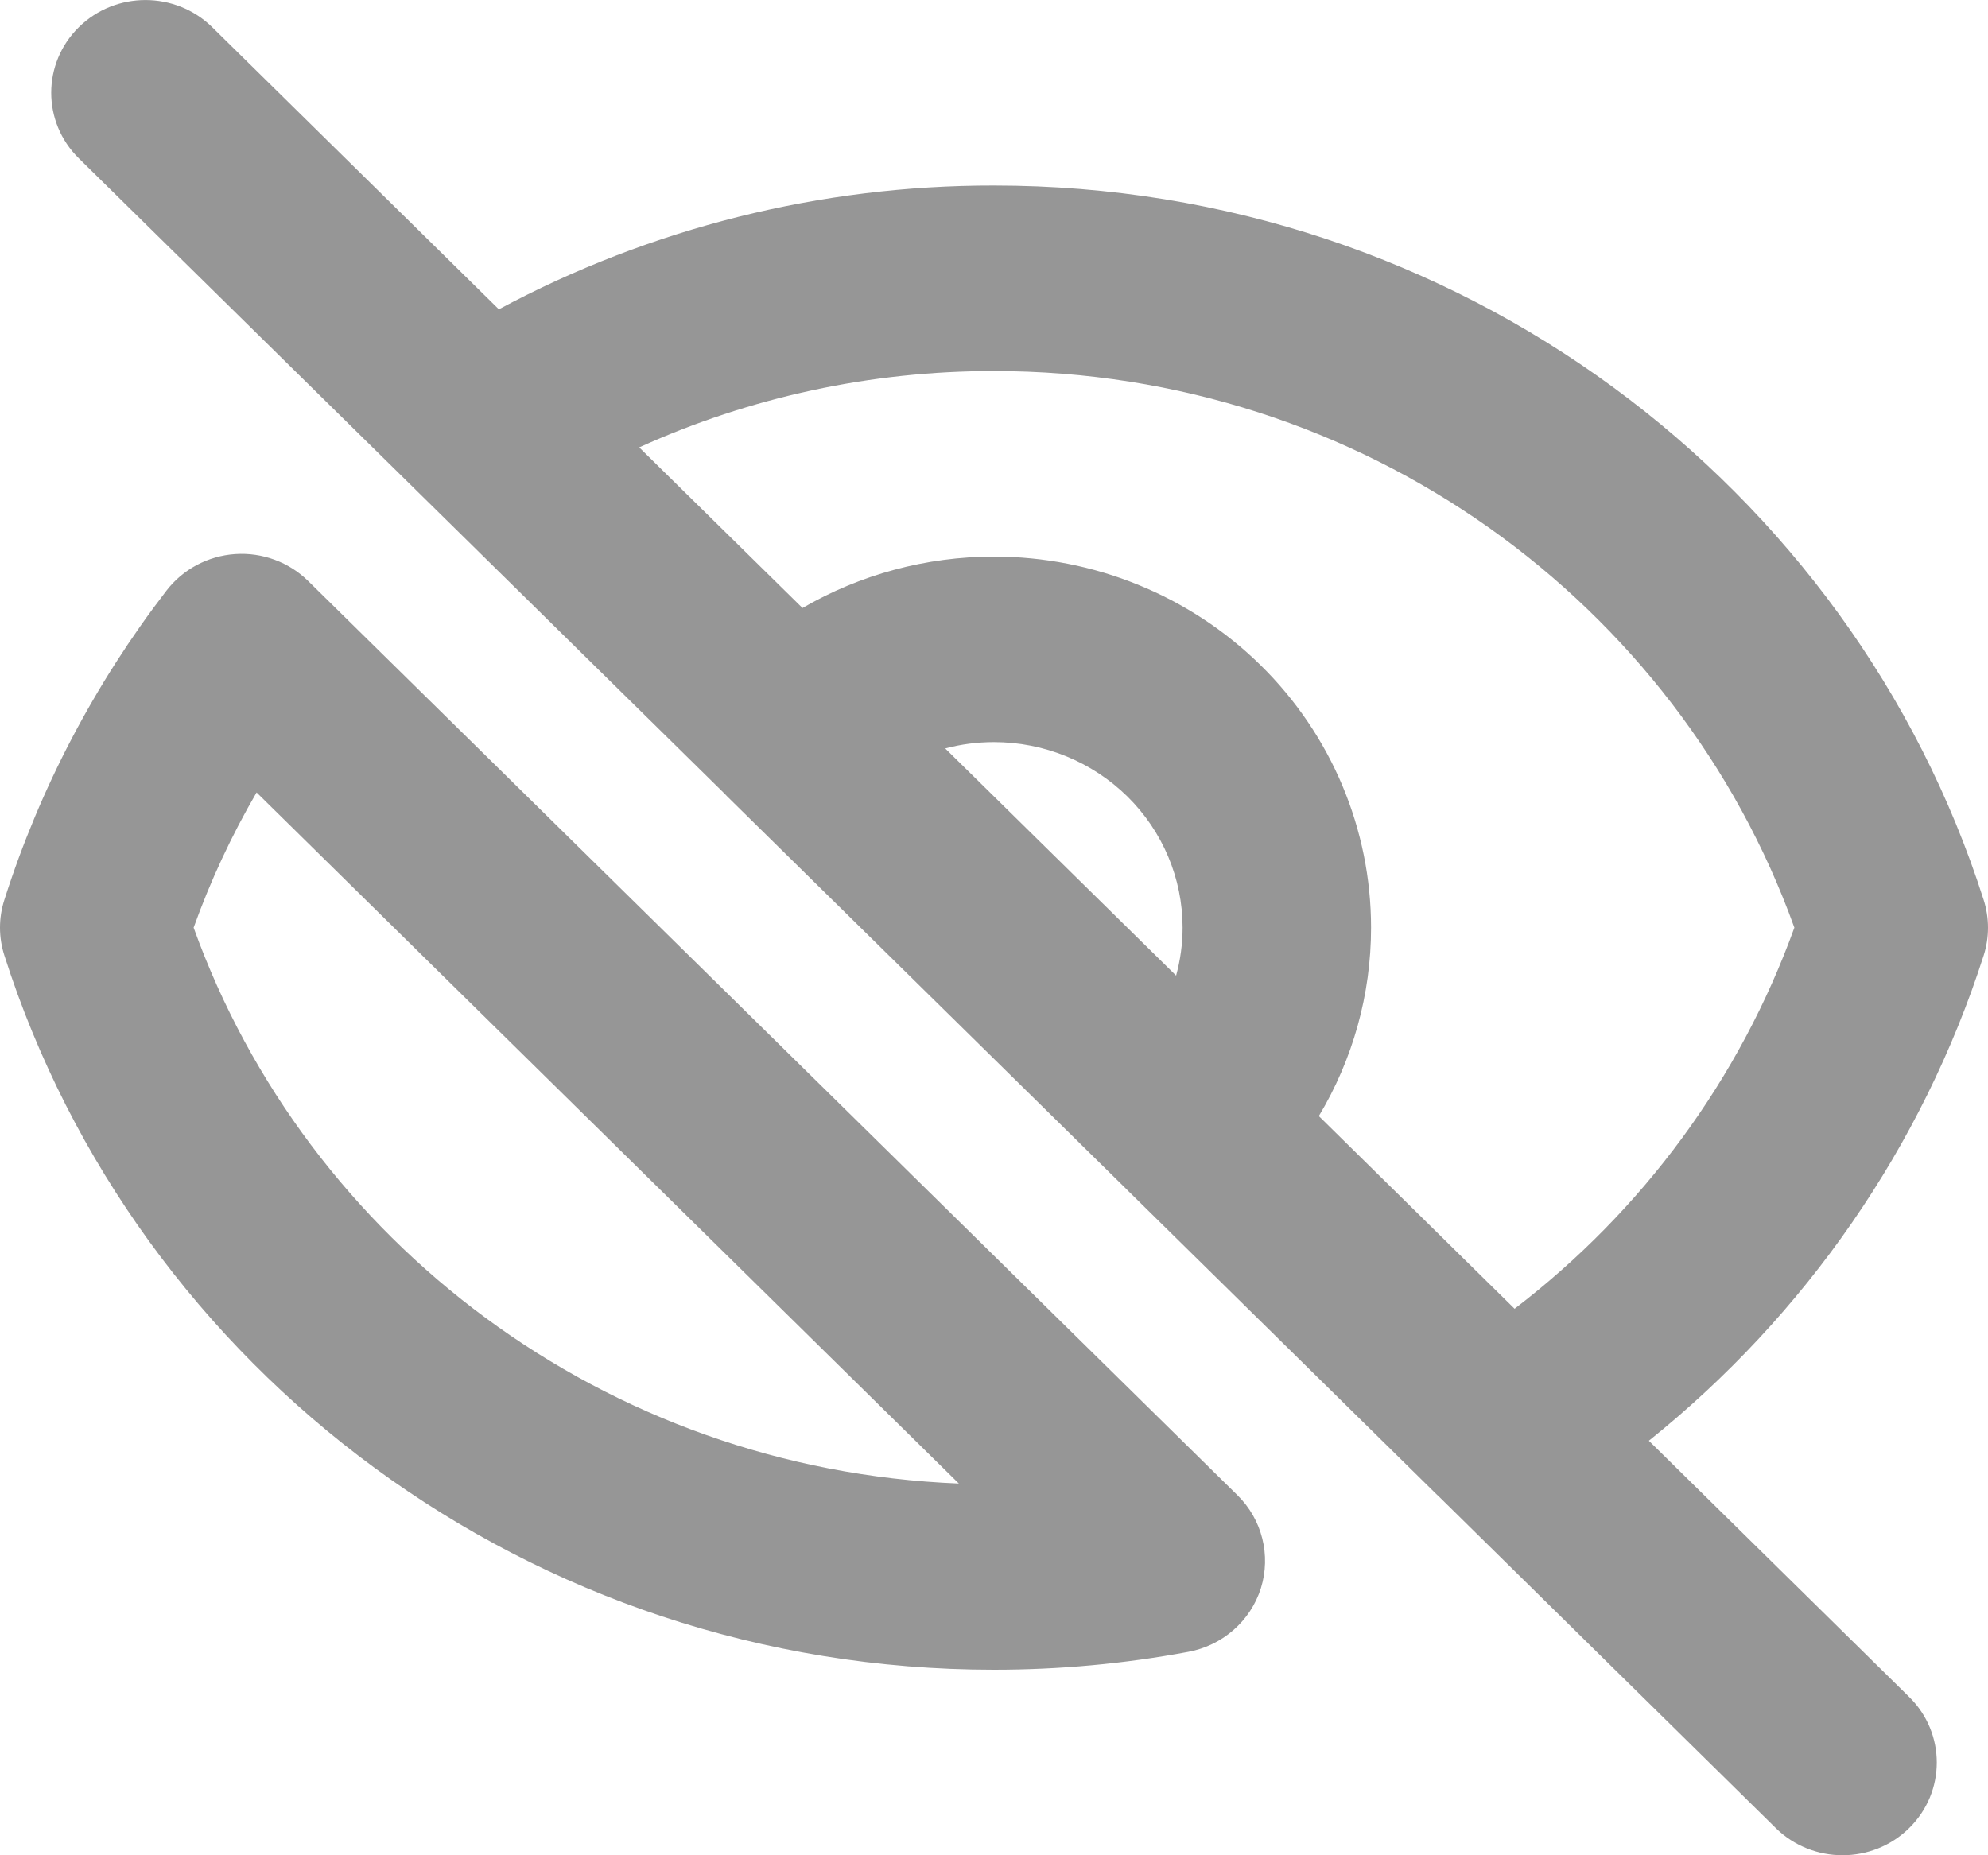 <svg width="15" height="14" viewBox="0 0 15 14" fill="none" xmlns="http://www.w3.org/2000/svg">
<path fill-rule="evenodd" clip-rule="evenodd" d="M0.595 0.205C0.872 -0.068 1.323 -0.068 1.601 0.205L3.764 2.334C4.908 1.721 6.192 1.398 7.5 1.4C11.005 1.4 13.97 3.667 14.967 6.79C15.011 6.927 15.011 7.074 14.967 7.211C14.504 8.653 13.623 9.924 12.441 10.872L14.405 12.805C14.683 13.078 14.683 13.522 14.405 13.795C14.128 14.068 13.677 14.068 13.399 13.795L10.847 11.283C10.847 11.283 10.847 11.283 10.846 11.283L8.525 8.999C8.519 8.993 8.512 8.987 8.506 8.98L5.487 6.01C5.481 6.004 5.475 5.998 5.469 5.991L0.595 1.195C0.317 0.922 0.317 0.478 0.595 0.205ZM8.506 8.98C8.506 8.98 8.506 8.98 8.506 8.98V8.98ZM9.951 8.422C10.207 7.995 10.345 7.505 10.345 7C10.345 6.258 10.046 5.545 9.512 5.02C8.978 4.495 8.254 4.2 7.5 4.2C6.987 4.2 6.489 4.336 6.055 4.588L4.823 3.376C5.659 2.997 6.572 2.799 7.499 2.8L7.5 2.8C10.287 2.8 12.659 4.552 13.539 7C13.128 8.139 12.395 9.136 11.428 9.876L9.951 8.422ZM8.874 7.362C8.906 7.245 8.923 7.124 8.923 7C8.923 6.629 8.773 6.273 8.506 6.01C8.239 5.748 7.877 5.6 7.5 5.6C7.374 5.6 7.251 5.616 7.132 5.648L8.874 7.362ZM1.774 4.181C1.98 4.167 2.181 4.242 2.326 4.385L9.337 11.283C9.523 11.466 9.591 11.736 9.514 11.984C9.436 12.232 9.225 12.417 8.966 12.465C8.483 12.555 7.992 12.6 7.499 12.6C7.499 12.6 7.5 12.6 7.499 12.6C3.995 12.6 1.03 10.333 0.033 7.21C-0.011 7.073 -0.011 6.927 0.033 6.79C0.301 5.949 0.715 5.16 1.256 4.457C1.38 4.296 1.569 4.195 1.774 4.181ZM1.936 5.98L7.235 11.195C4.564 11.088 2.313 9.37 1.461 7C1.588 6.646 1.747 6.305 1.936 5.98Z" fill="#969696"/>
</svg>
